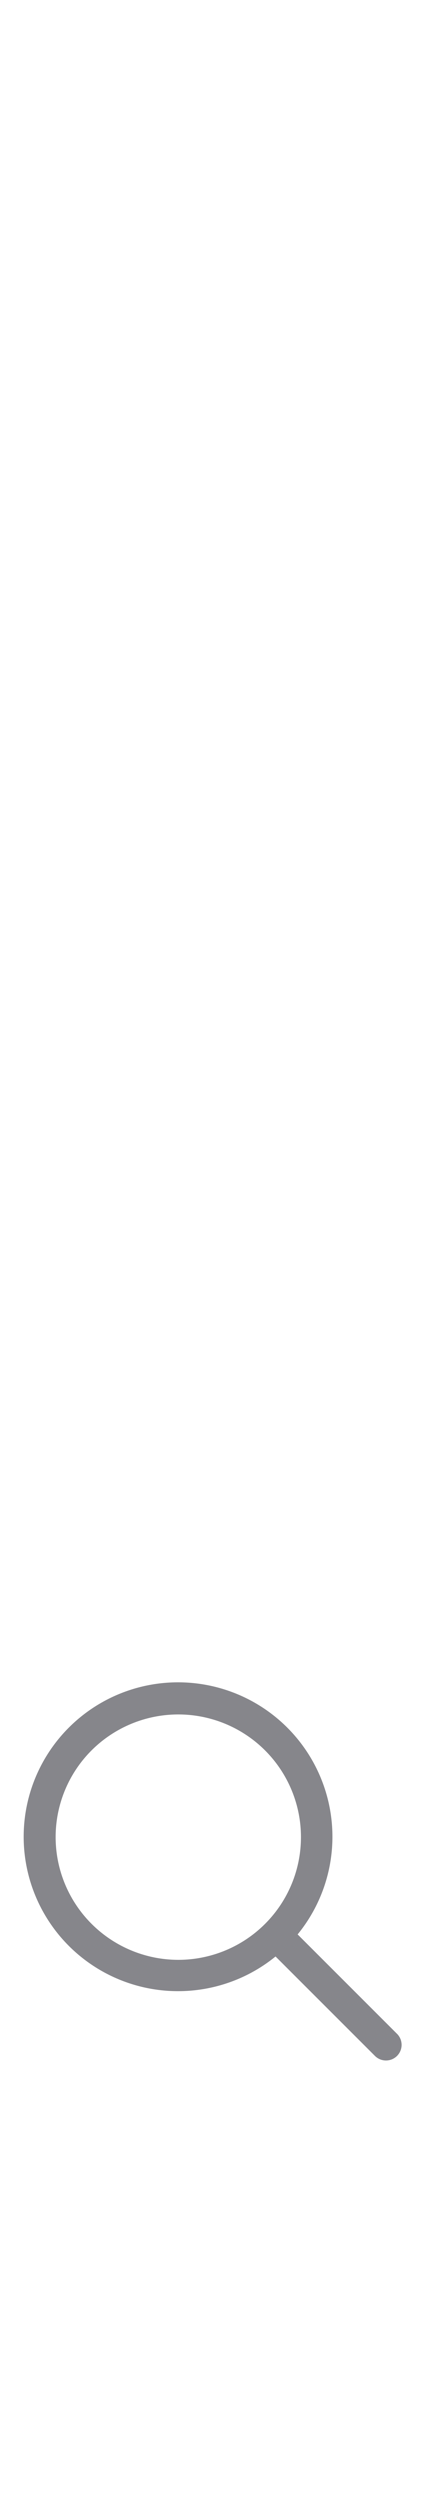 <svg xmlns="http://www.w3.org/2000/svg" width="15" height="88" viewBox="0 0 15 88"><rect y="44" width="15" height="44" fill="none"/><path d="M13.98,71.593l-3.5-3.5a5.436,5.436,0,1,0-.778.777l3.5,3.5a.55.55,0,1,0,.778-.778ZM1.959,64.668a4.319,4.319,0,1,1,4.319,4.32A4.323,4.323,0,0,1,1.959,64.668Z" fill="#86868b"/></svg>